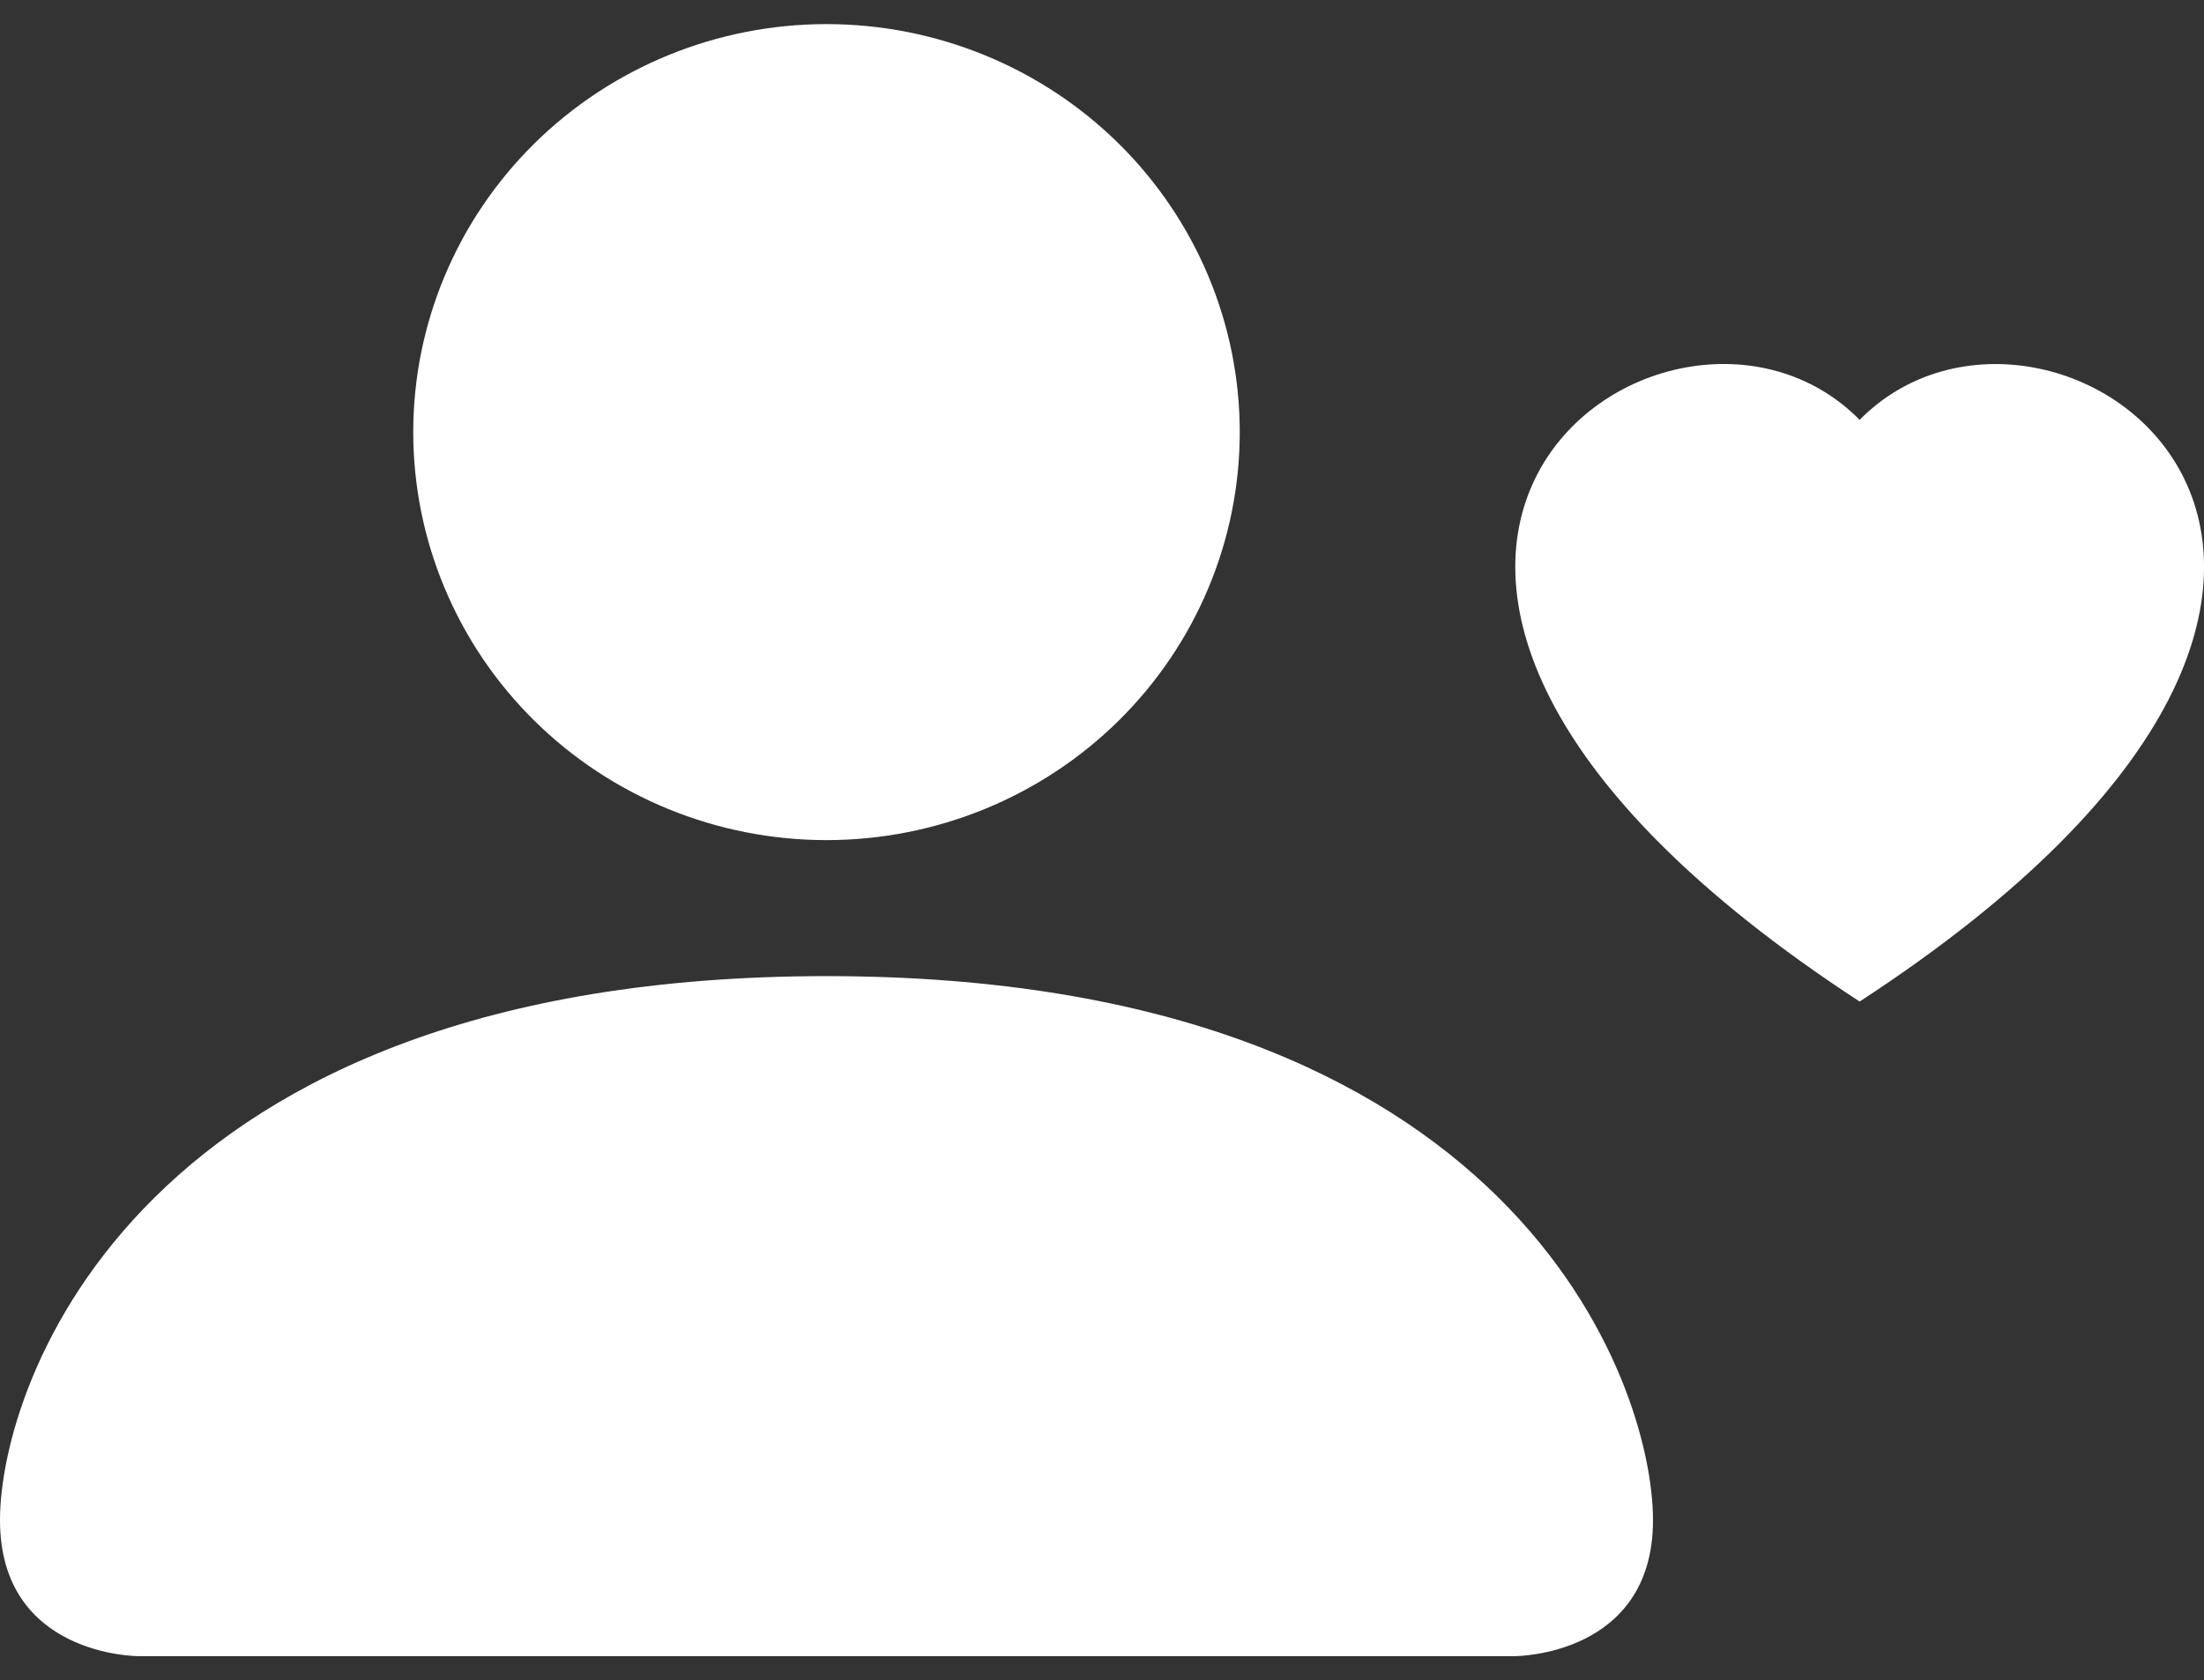 <svg width="80" height="61" viewBox="0 0 80 61" fill="none" xmlns="http://www.w3.org/2000/svg">
<rect x="0" y="0" width="80" height="61" fill="#333333" stroke="none"/>
<path d="M45 15.688C45 19.616 43.42 23.384 40.607 26.162C37.794 28.939 33.978 30.5 30 30.5C26.022 30.5 22.206 28.939 19.393 26.162C16.58 23.384 15 19.616 15 15.688C15 11.759 16.58 7.991 19.393 5.213C22.206 2.436 26.022 0.875 30 0.875C33.978 0.875 37.794 2.436 40.607 5.213C43.42 7.991 45 11.759 45 15.688ZM0 55.188C0 60.125 5 60.125 5 60.125H55C55 60.125 60 60.125 60 55.188C60 50.25 55 35.438 30 35.438C5 35.438 0 50.25 0 55.188ZM67.5 15.243C74.435 8.207 91.775 20.526 67.5 36.361C43.23 20.526 60.565 8.202 67.5 15.243Z" fill="white"/>
</svg>
